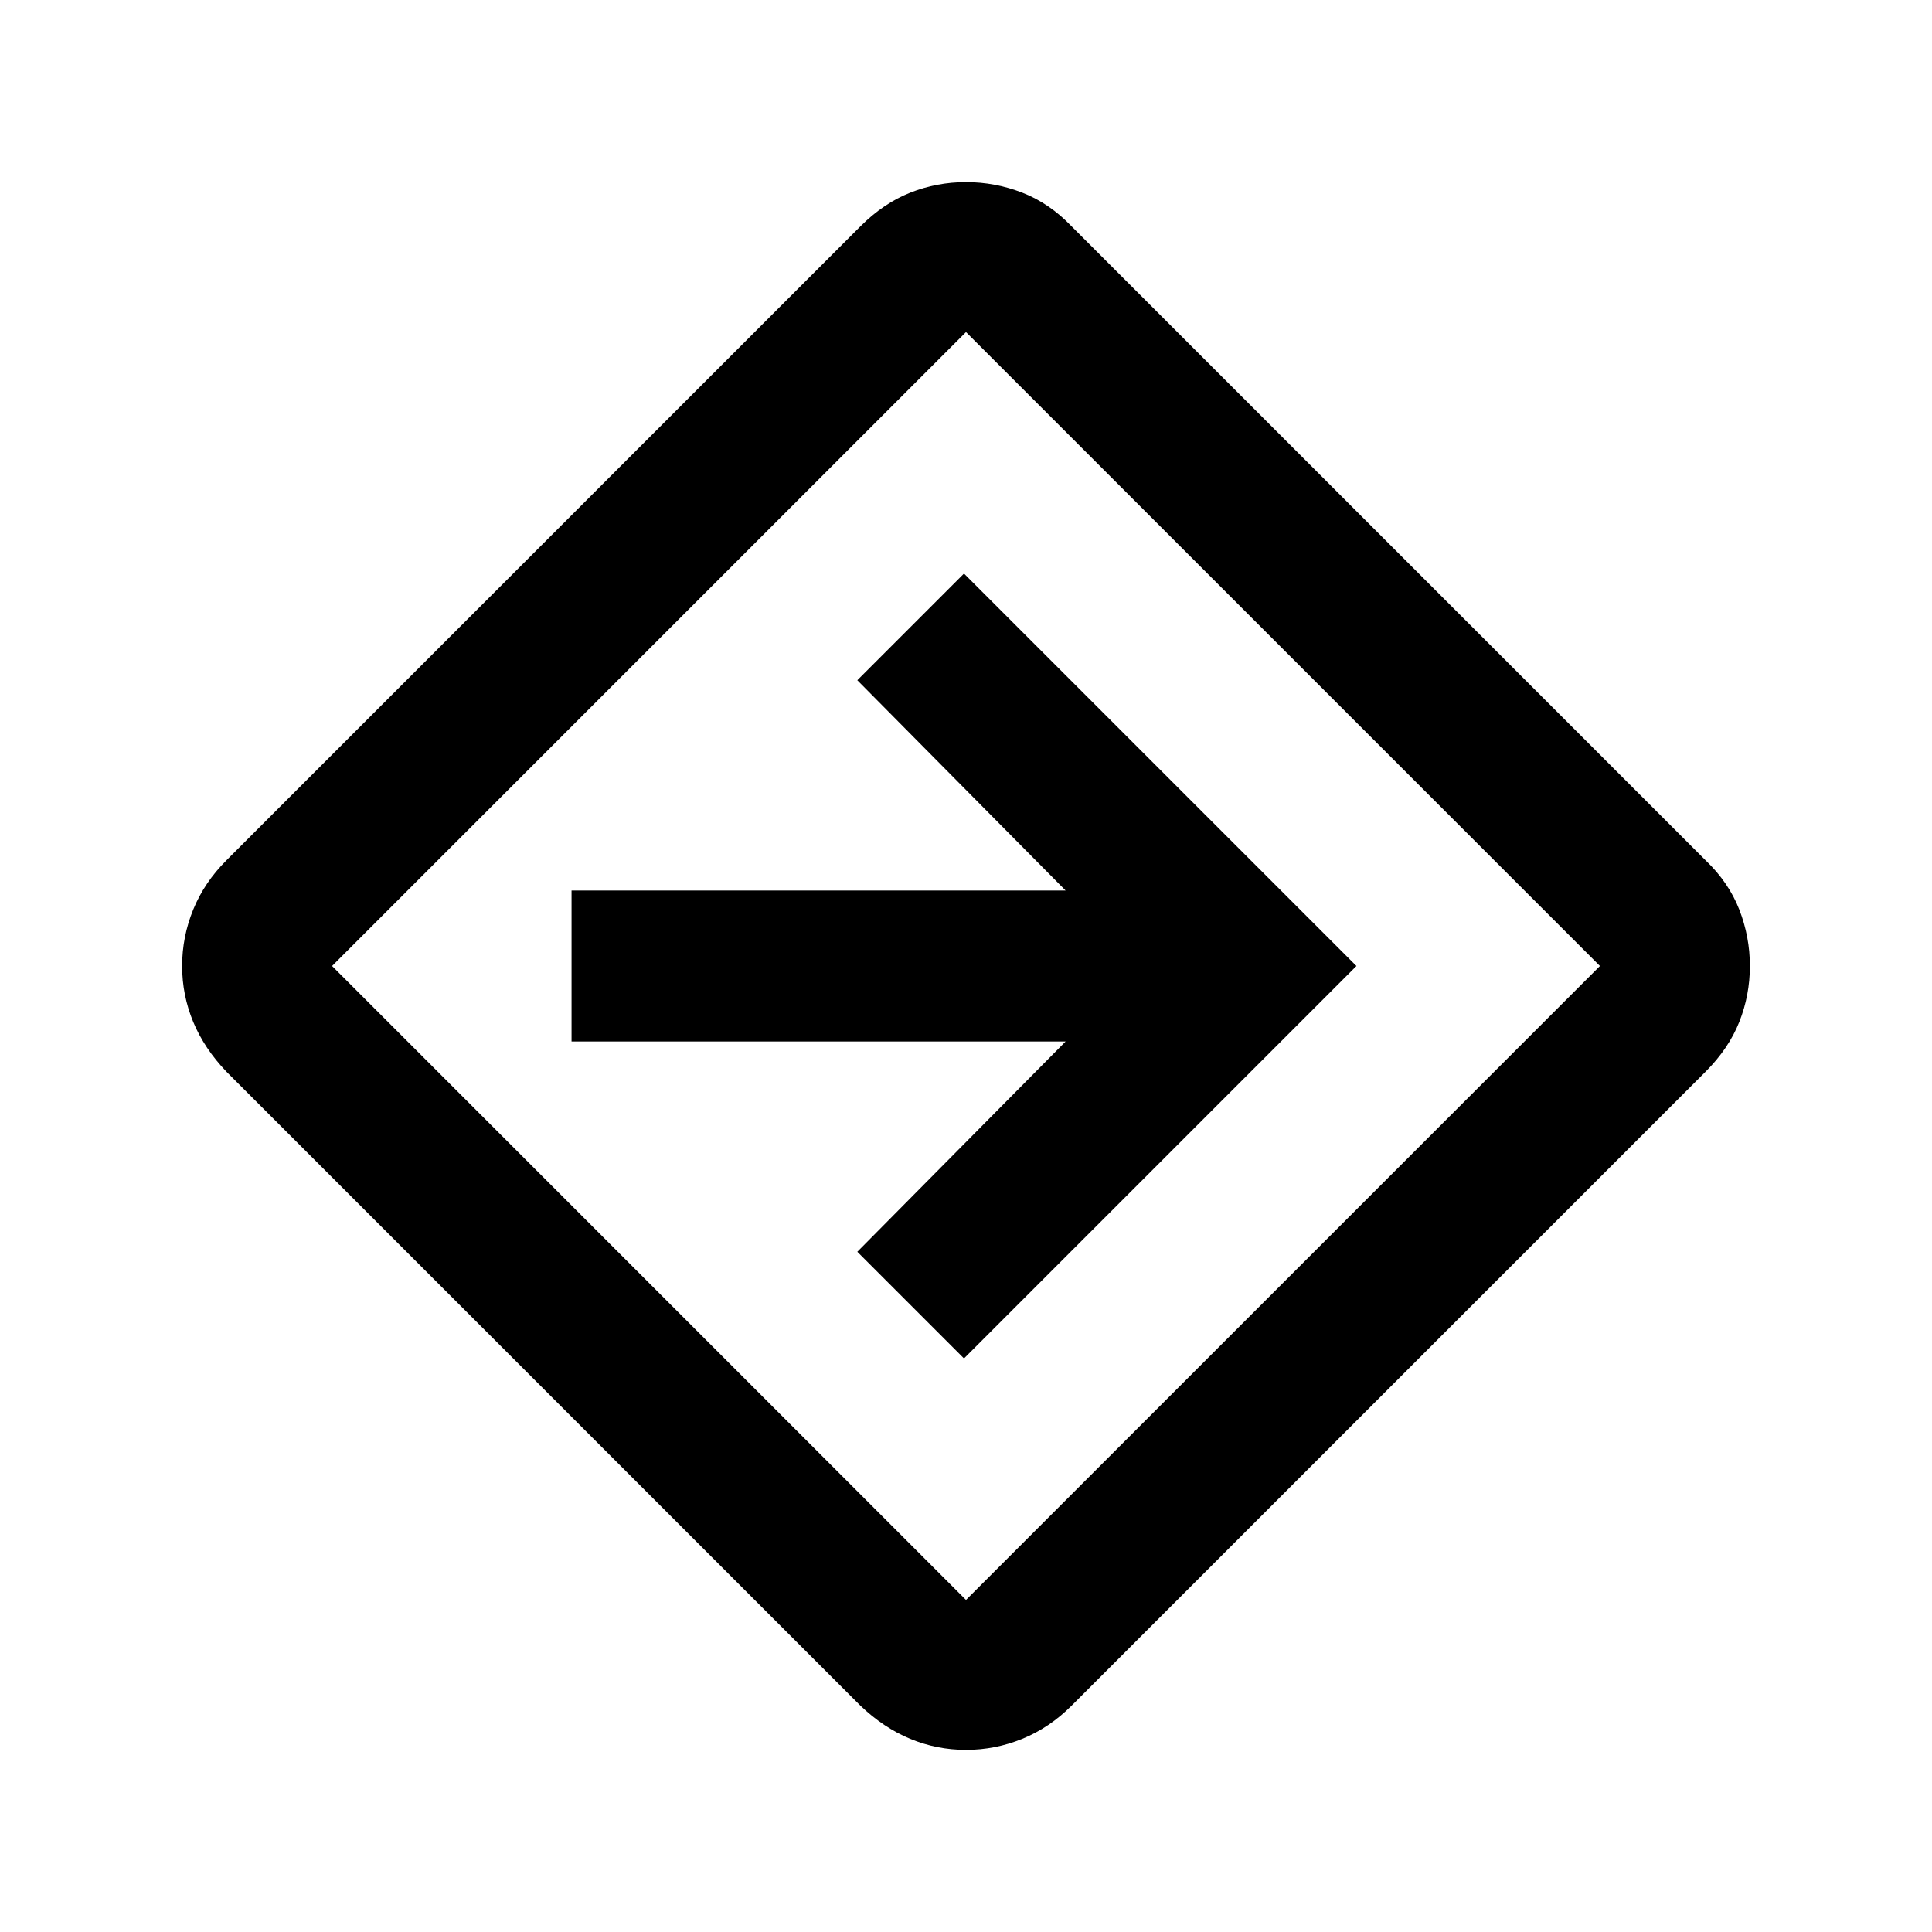 <svg xmlns="http://www.w3.org/2000/svg" height="24" viewBox="0 -960 960 960" width="24"><path d="M480-90.5q-14.5 0-27.75-5.5t-24.75-16.5l-315-315q-11-11.5-16.5-24.75T90.5-480q0-14.5 5.5-28t16.5-24.5l315-315q11.5-11.5 24.75-16.75T480-869.5q14.5 0 28 5.25t24.5 16.75l315 315q11.5 11 16.75 24.5t5.25 28q0 14.5-5.25 27.75T847.5-427.5l-315 315q-11 11-24.5 16.5t-28 5.5Zm-157.5-232L480-165l315-315-315-315-315 315 157.5 157.5ZM479-285l195-195-195-195-53 53 103.5 104.5H284v75h245.5L426-338l53 53Zm1-195Z"/></svg>